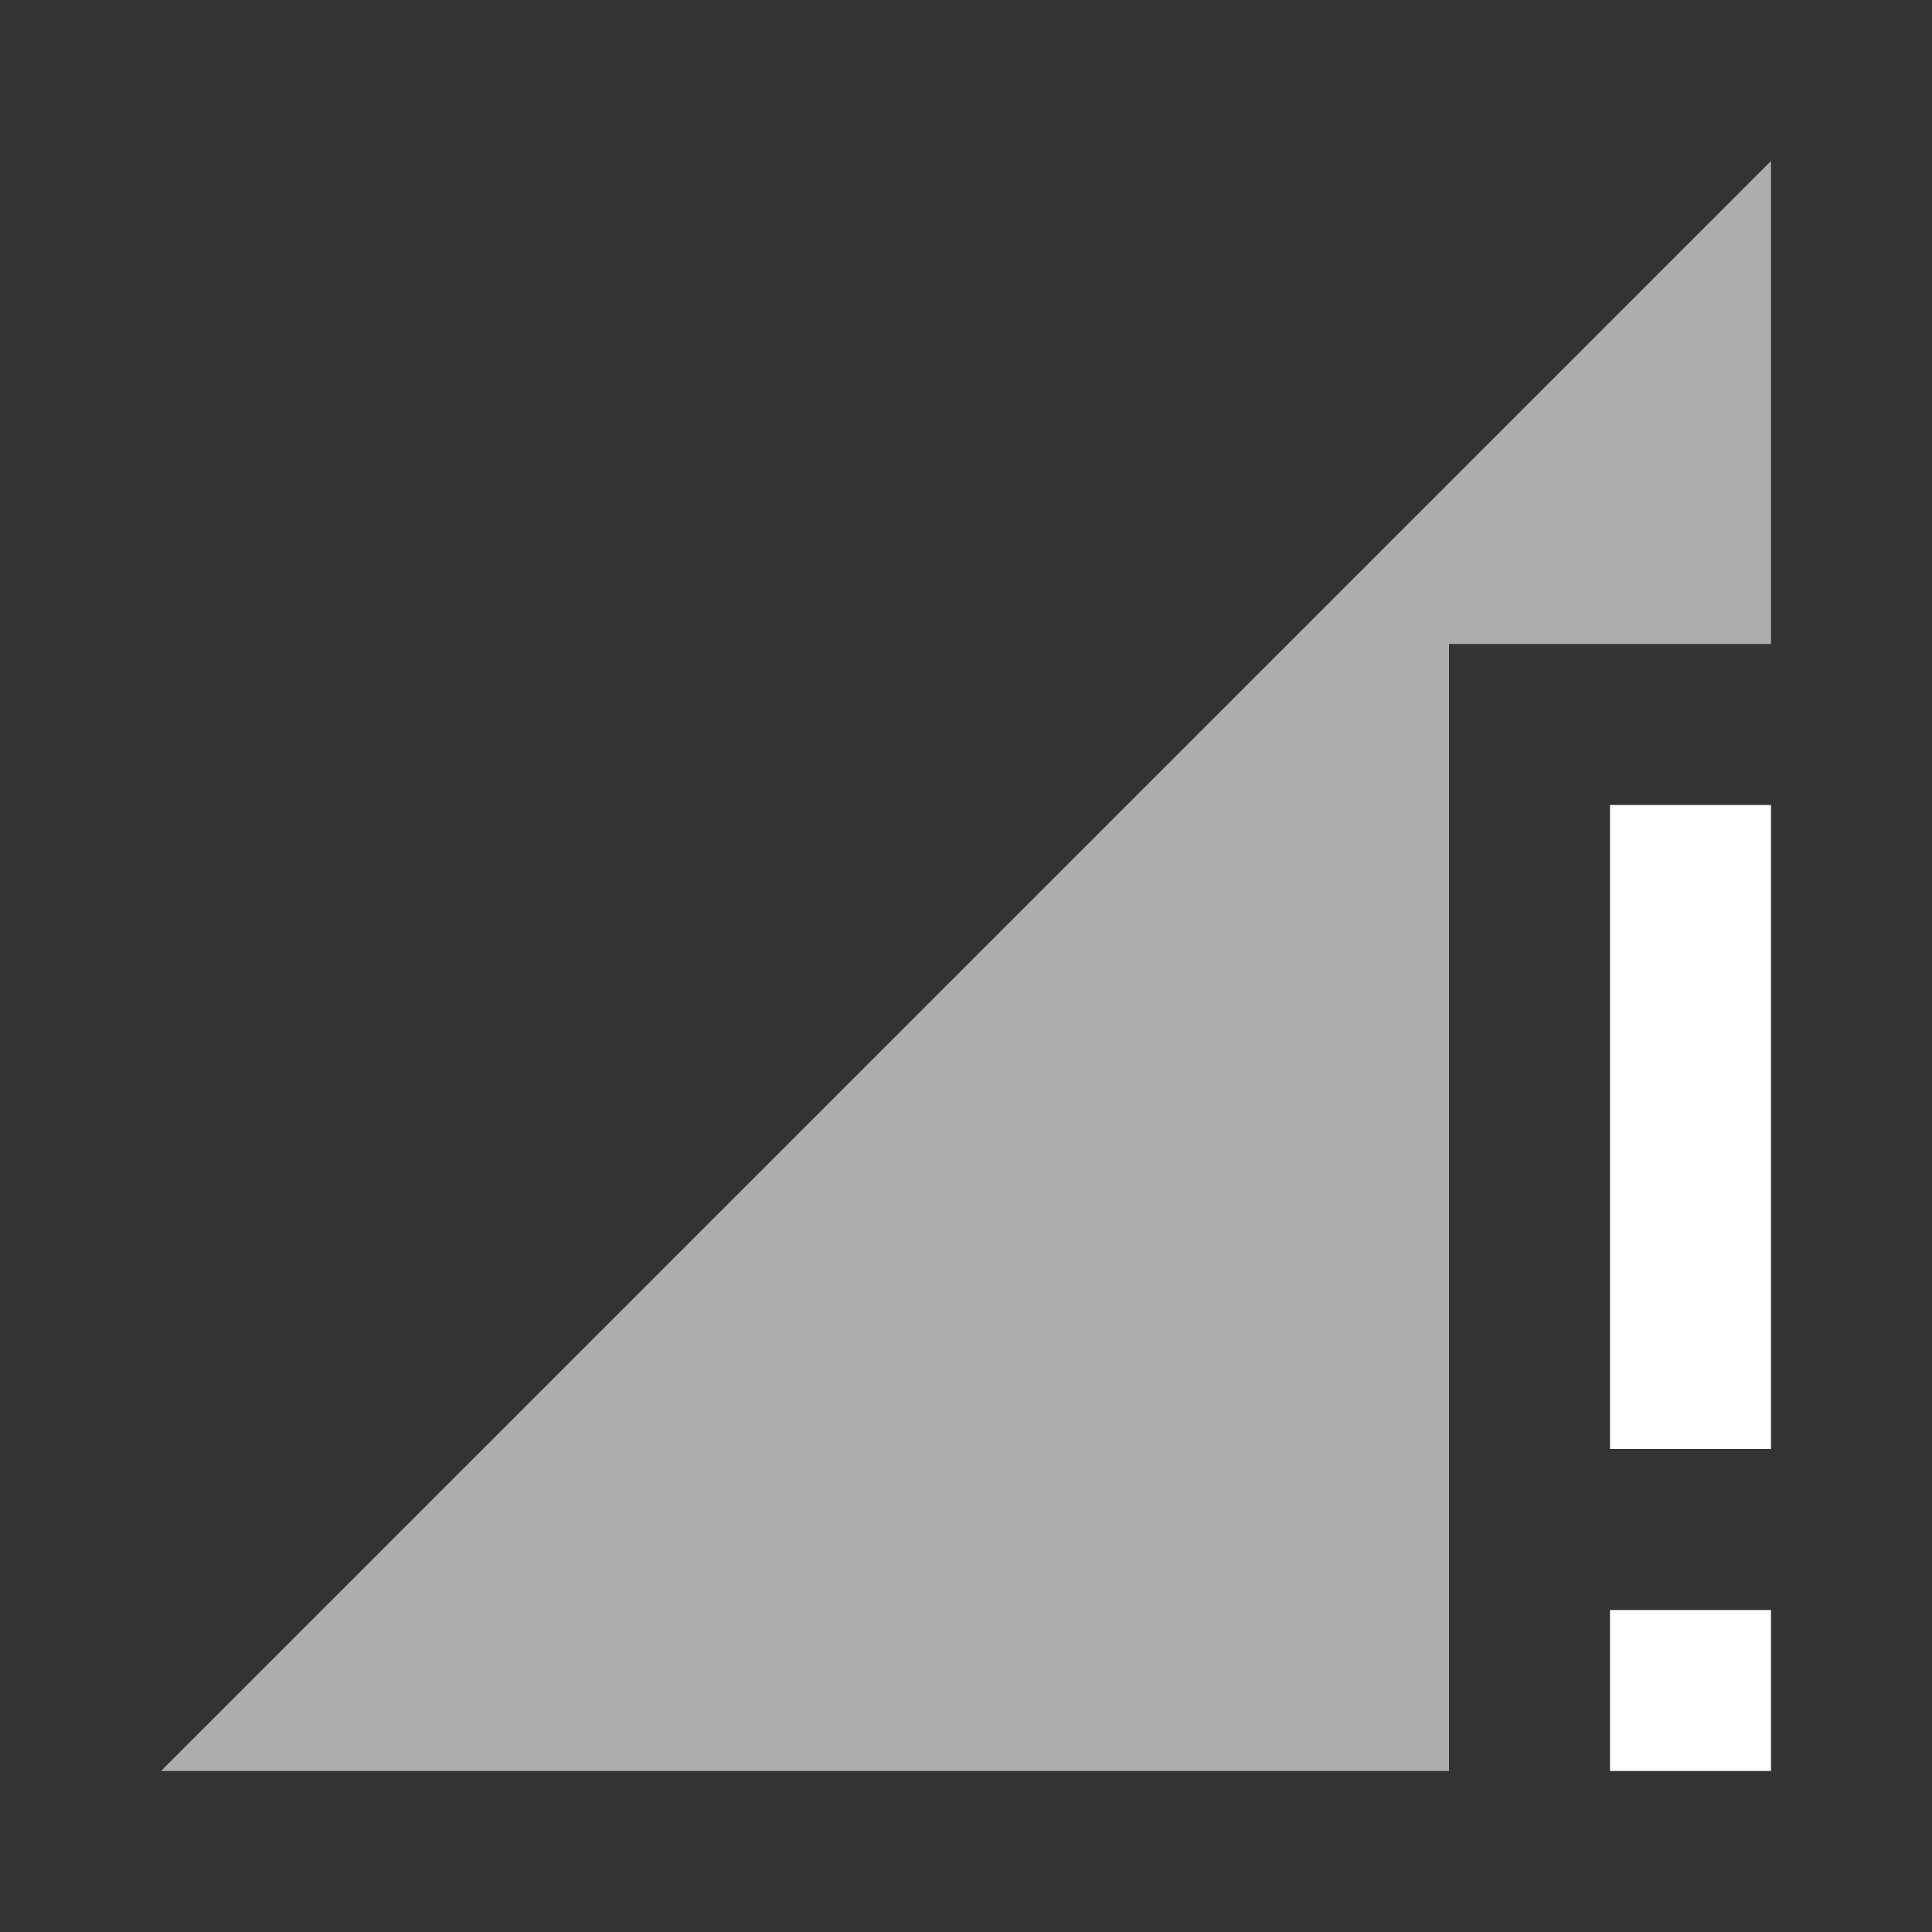 <svg xmlns="http://www.w3.org/2000/svg" width="24" height="24" viewBox="0 0 24 24"><rect x="0" y="0" width="24" height="24" fill="#333333" stroke="none"/><path d="M0 0h24v24H0z" fill="none"/><path fill="#FFF" fill-opacity=".6" d="M22 8V2L2 22h16V8z"/><path fill="#FFF" d="M20 22h2v-2h-2v2zm0-12v8h2v-8h-2z"/></svg>